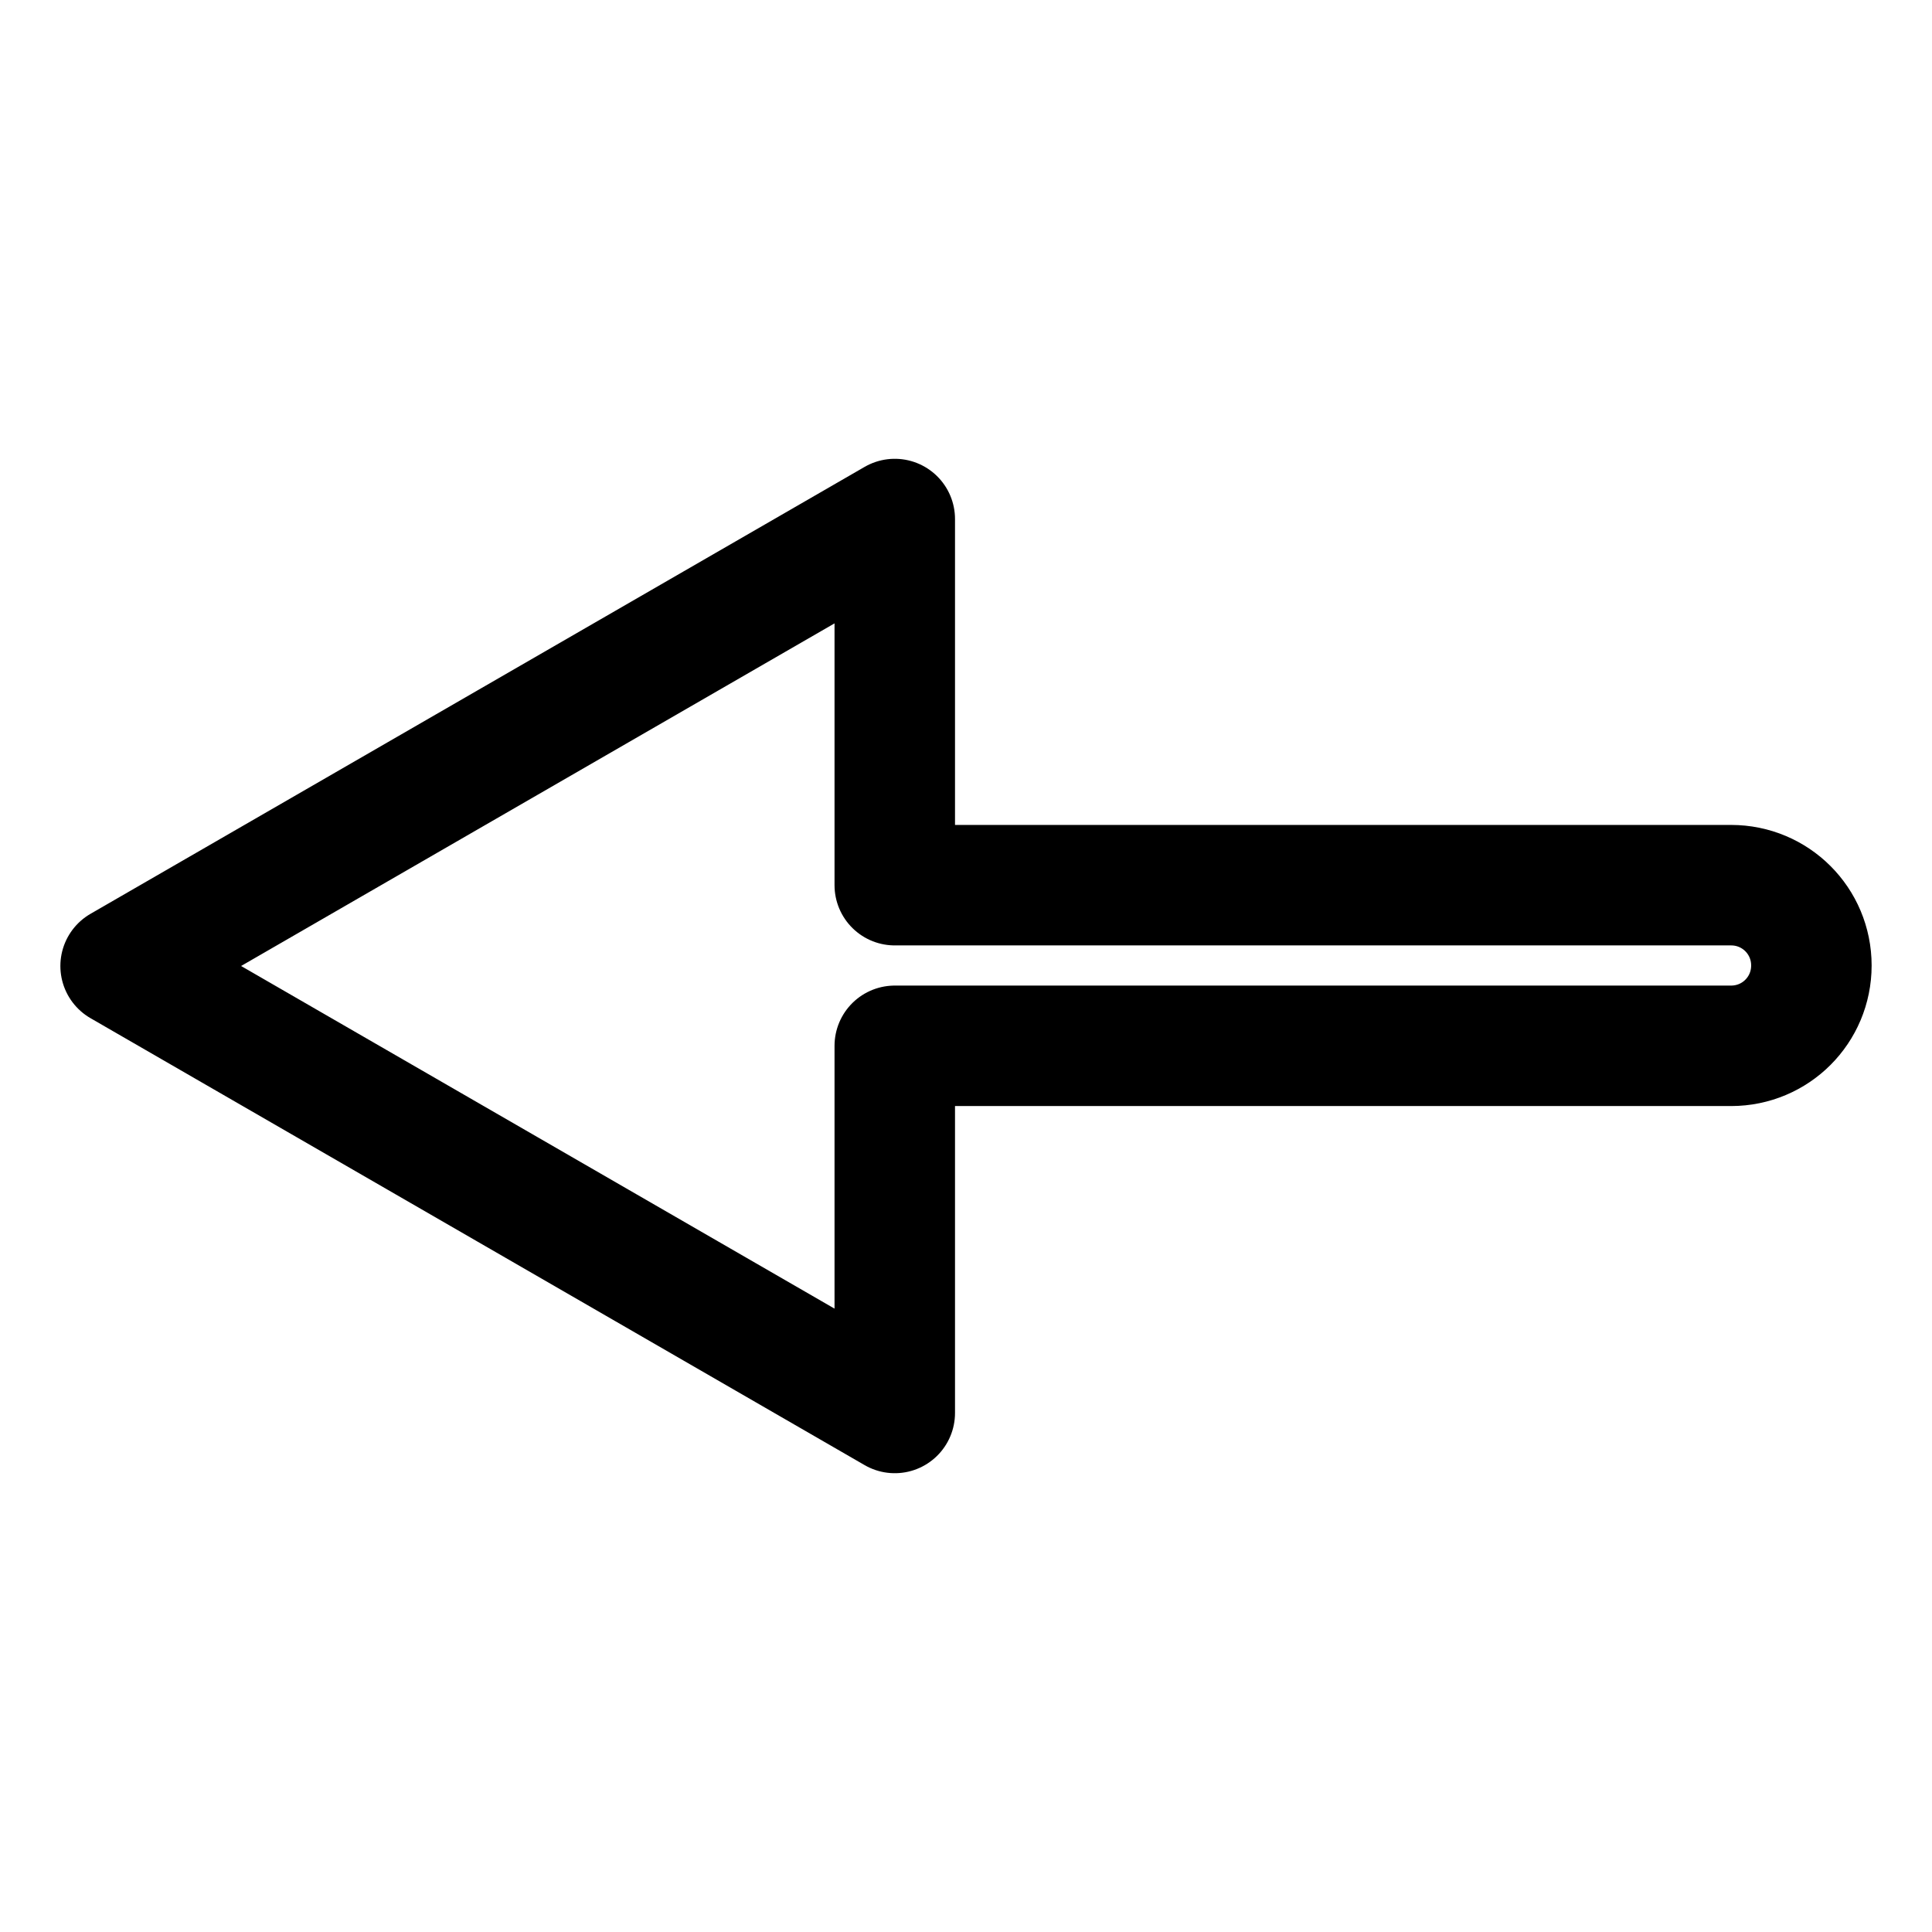 <?xml version="1.0" encoding="UTF-8" standalone="no"?>

<svg
   width="512"
   height="512"
   viewBox="0 0 512 512"
   version="1.1"
   id="svg1"
   xmlns="http://www.w3.org/2000/svg"
   xmlns:svg="http://www.w3.org/2000/svg">
  <defs
     id="defs1" />
  <g
     id="layer1">
    <path
       id="path1"
       style="fill:none;fill-opacity:1;stroke:#000000;stroke-width:31.928;stroke-linejoin:round;stroke-opacity:1;paint-order:markers fill stroke"
       d="m 31.963,255.999 102.58,59.224 102.58,59.227 V 277.152 H 458.75 c 11.792,0 21.286,-9.493 21.286,-21.286 0,-11.792 -9.493,-21.286 -21.286,-21.286 H 237.123 v -97.03 l -102.58,59.224 z" />
  </g>
</svg>
